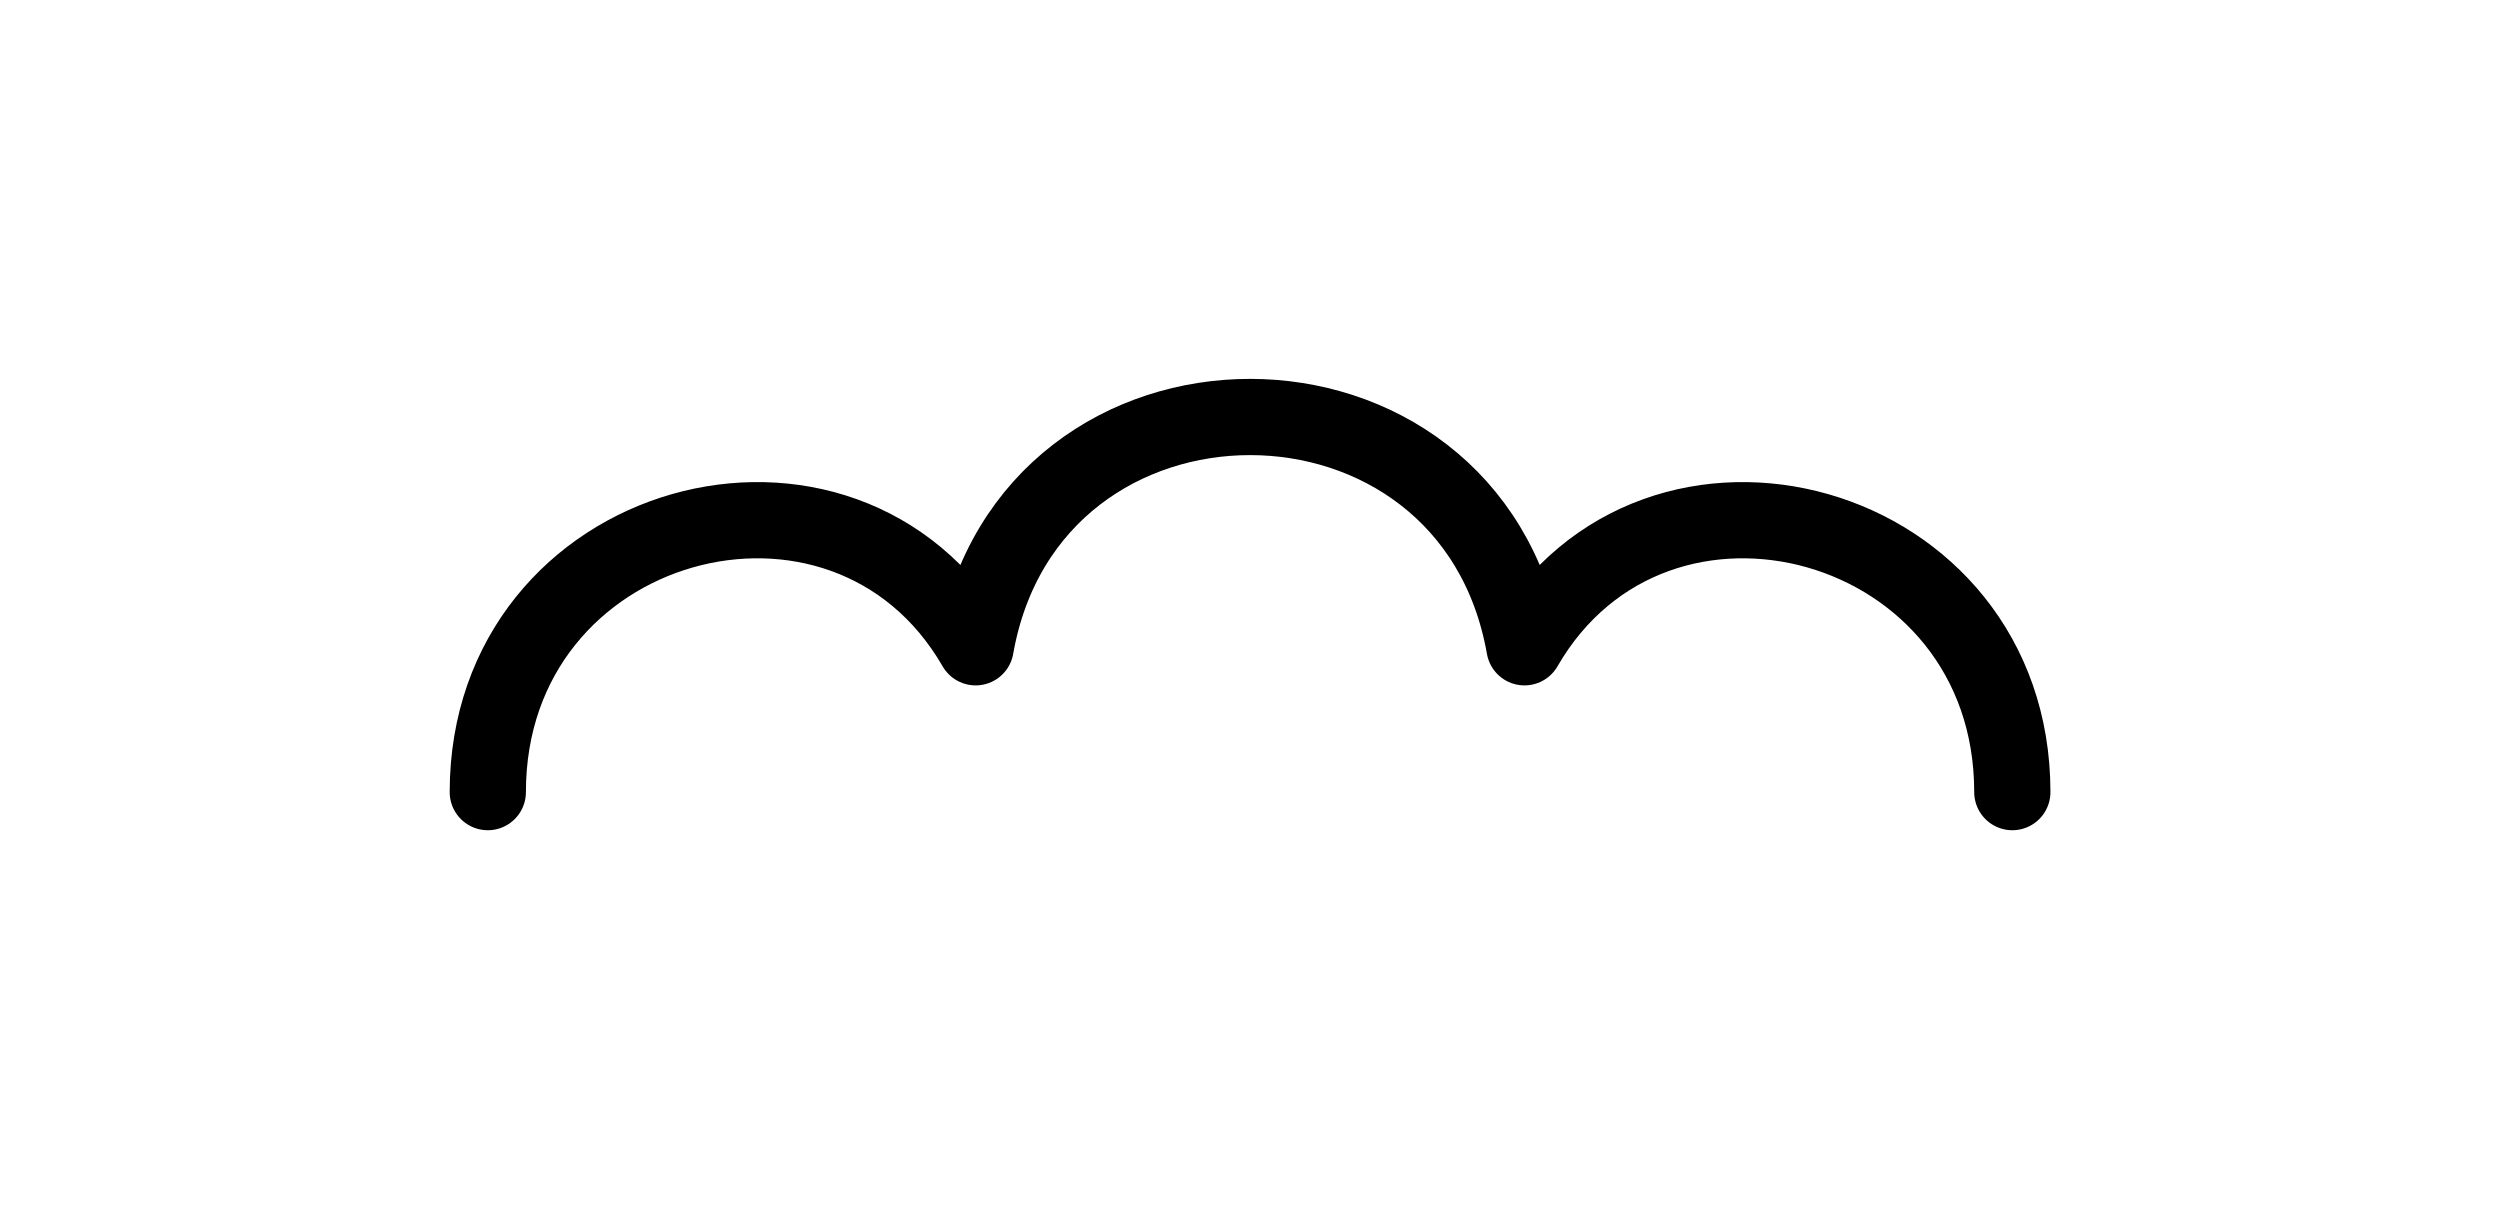 <?xml version="1.0" encoding="utf-8" standalone="no"?>
<!-- Generated by Therion 6.2.1 (2024-03-20) -->
<!DOCTYPE svg PUBLIC "-//W3C//DTD SVG 1.1//EN" "http://www.w3.org/Graphics/SVG/1.1/DTD/svg11.dtd">
<svg width="0.694cm" height="0.341cm" viewBox="-9.835 -3.835 19.669 9.669" xmlns="http://www.w3.org/2000/svg" xmlns:xlink="http://www.w3.org/1999/xlink">
<defs>
<g id="F_aaaaaaa_renders/speleothems/moonmilk.svg">
</g>
<g id="G_aaaaaaa_renders/speleothems/moonmilk.svg">
</g>
<g id="B_aaaaaaa_renders/speleothems/moonmilk.svg">
</g>
<g id="I_aaaaaaa_renders/speleothems/moonmilk.svg">
</g>
<g id="E_aaaaaaa_renders/speleothems/moonmilk.svg">
<path fill="none" stroke="#000000" stroke-width="0.600" d="M1.000 0.600C1.000 2.775 3.806 3.531 4.840 1.740C5.266 4.157 8.734 4.157 9.160 1.740C10.194 3.531 13.000 2.775 13.000 0.600" />
</g>
<g id="X_aaaaaaa_renders/speleothems/moonmilk.svg">
</g>
<clipPath id="clip_viewBox">
<path d="M-9.835 -5.835L9.835 -5.835L9.835 3.835L-9.835 3.835z" />
</clipPath>
</defs>
<g transform="scale(1,-1)" fill="#000000" stroke="#000000" stroke-linecap="round" stroke-linejoin="round" stroke-miterlimit="10" fill-rule="evenodd" clip-rule="evenodd" clip-path="url(#clip_viewBox)">
<use x="-7.000" y="-3.000" xlink:href="#E_aaaaaaa_renders/speleothems/moonmilk.svg" />
</g>
</svg>

